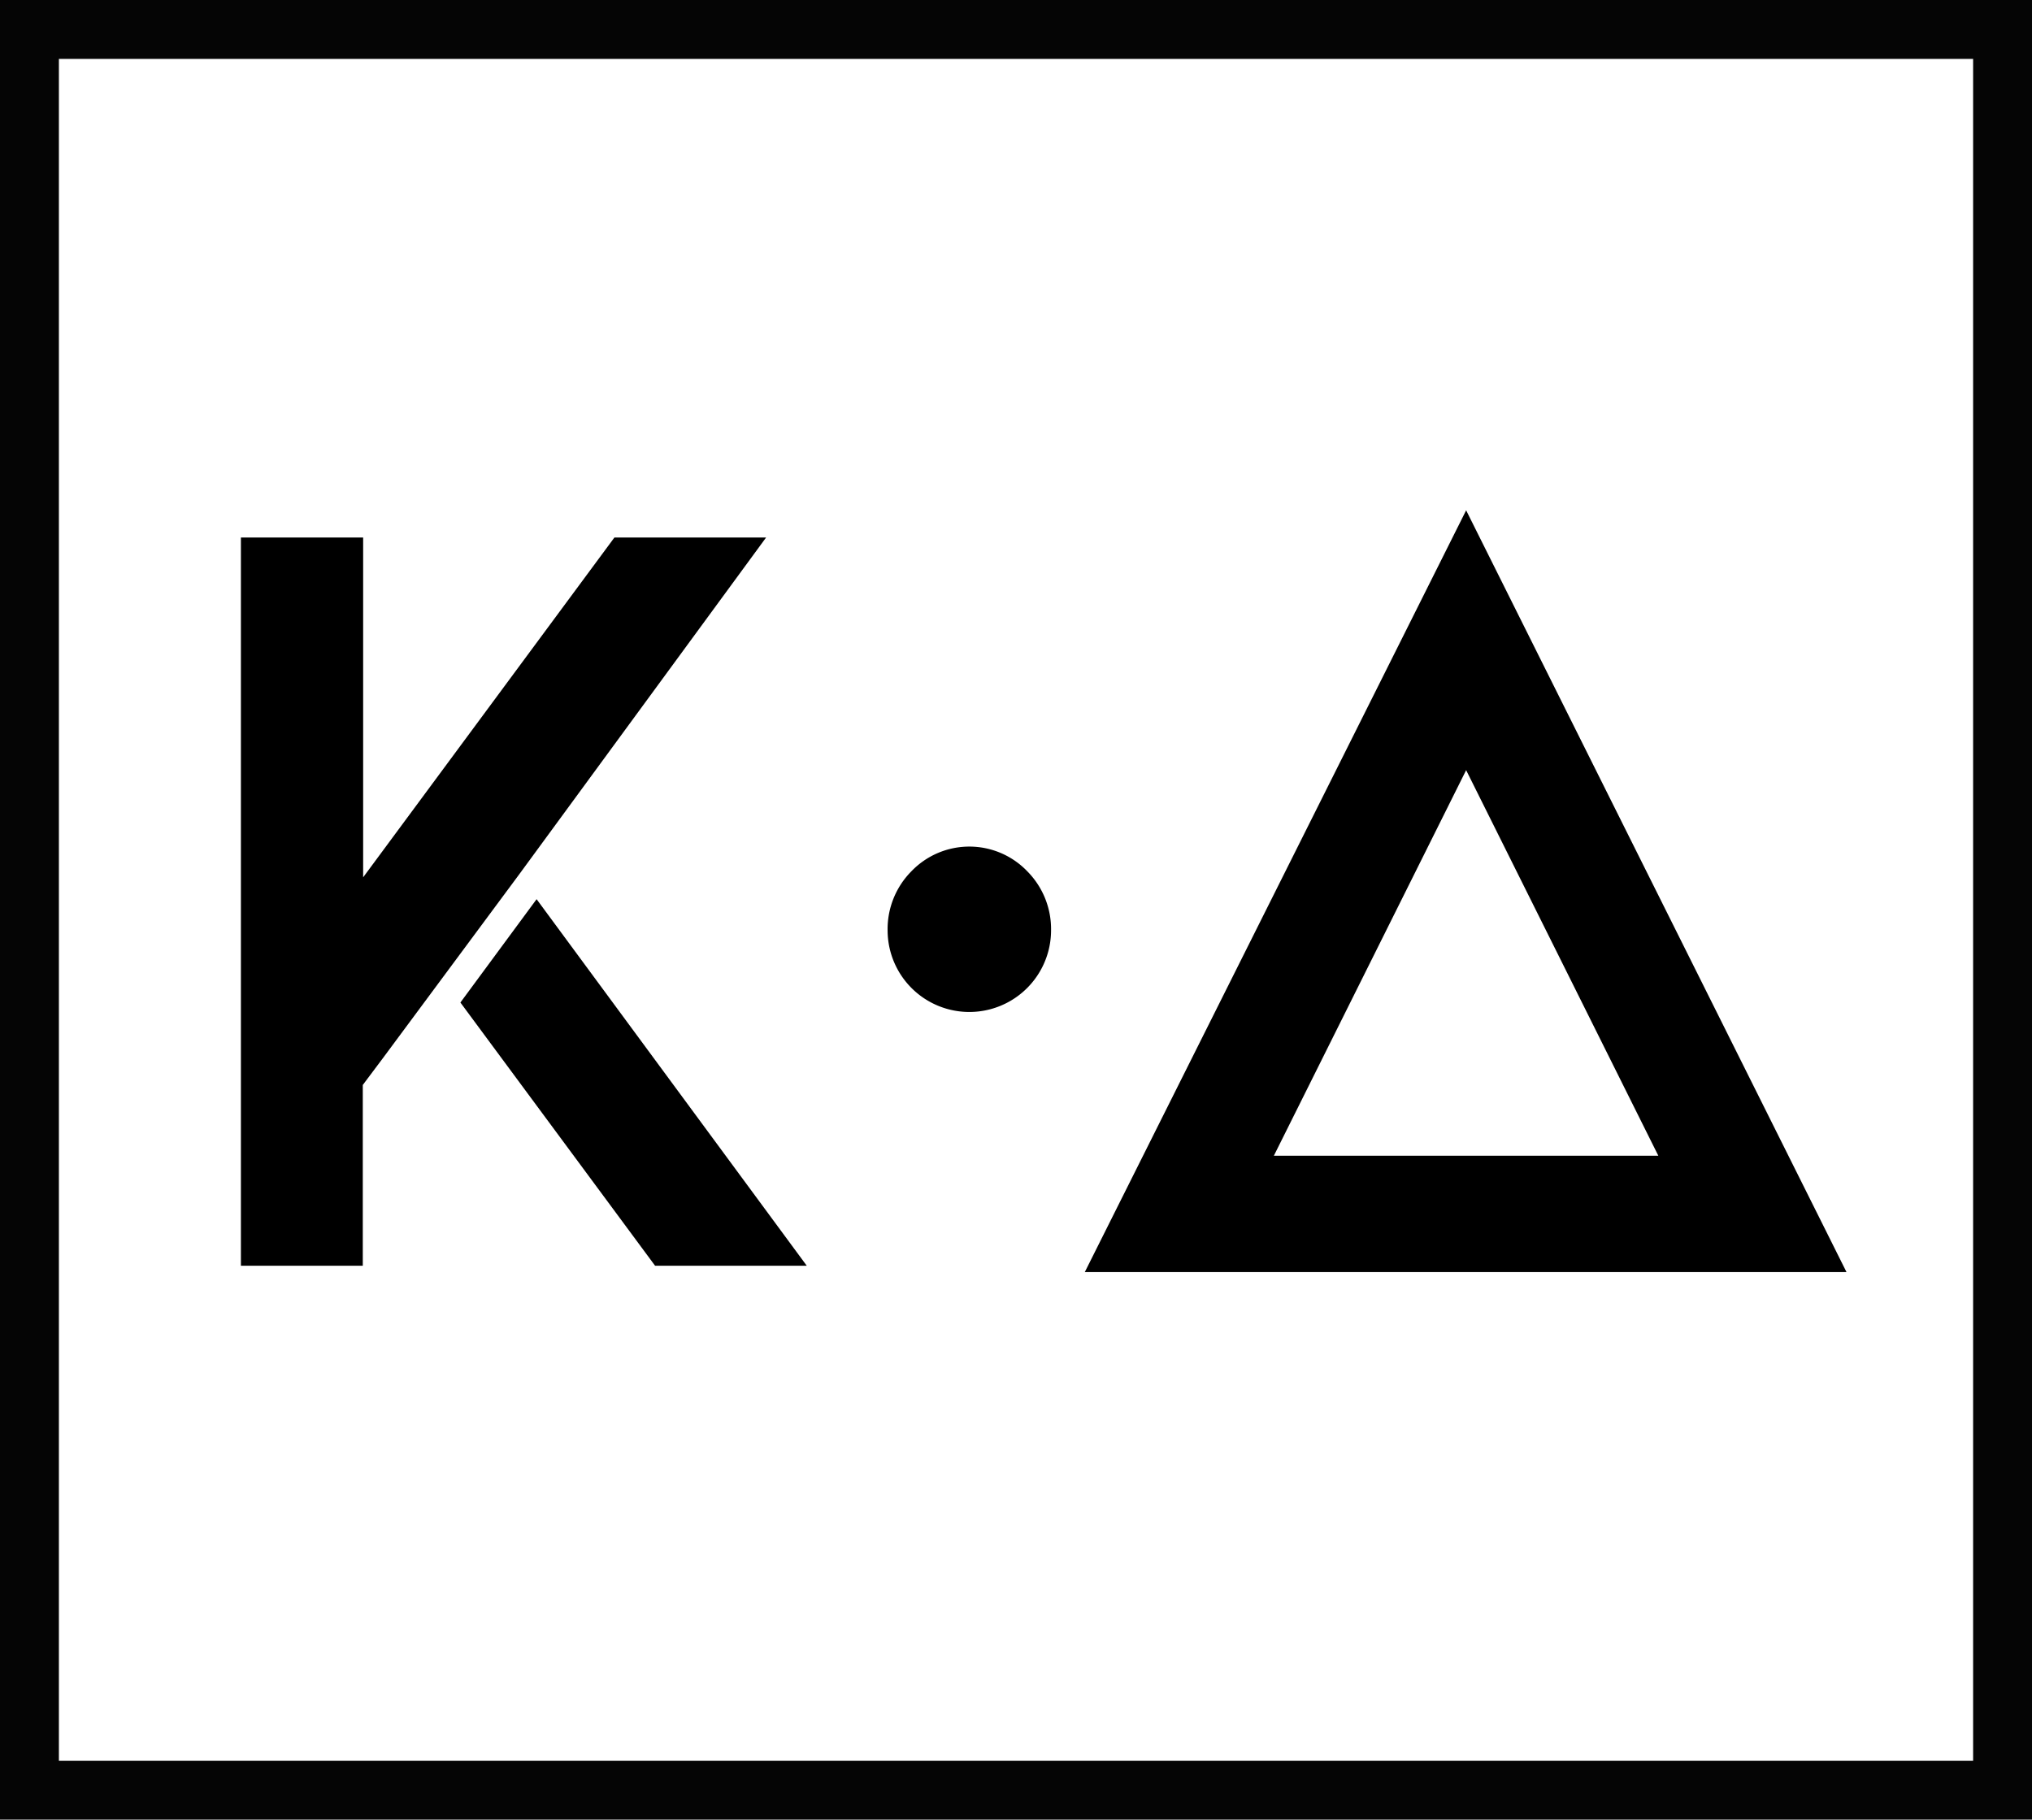 <svg xmlns="http://www.w3.org/2000/svg" viewBox="0 0 227.74 203.92"><defs><style>.cls-1{fill:none;stroke:#050505;stroke-miterlimit:10;stroke-width:6.6px;}</style></defs><title>Logo_Brandname</title><g id="Layer_2" data-name="Layer 2"><g id="Layer_1-2" data-name="Layer 1"><path d="M164.32,57.19l42.63,85.37H121.58Zm0,29.12-21.55,43.21h43.09Z"/><path d="M117.8,104.25a9.16,9.16,0,1,1-18.32,0,9.19,9.19,0,0,1,2.66-6.6,9,9,0,0,1,13,0A9.2,9.2,0,0,1,117.8,104.25Z"/><path d="M43,118.47l-2.34,3.12v20.26H27V60.24H40.7V98.32L68.86,60.24h17L58.18,98Zm17.14-17.7,30.28,41.08h-17l-21.82-29.5Z"/><rect class="cls-1" x="3.3" y="3.3" width="221.14" height="197.32"/></g></g></svg>